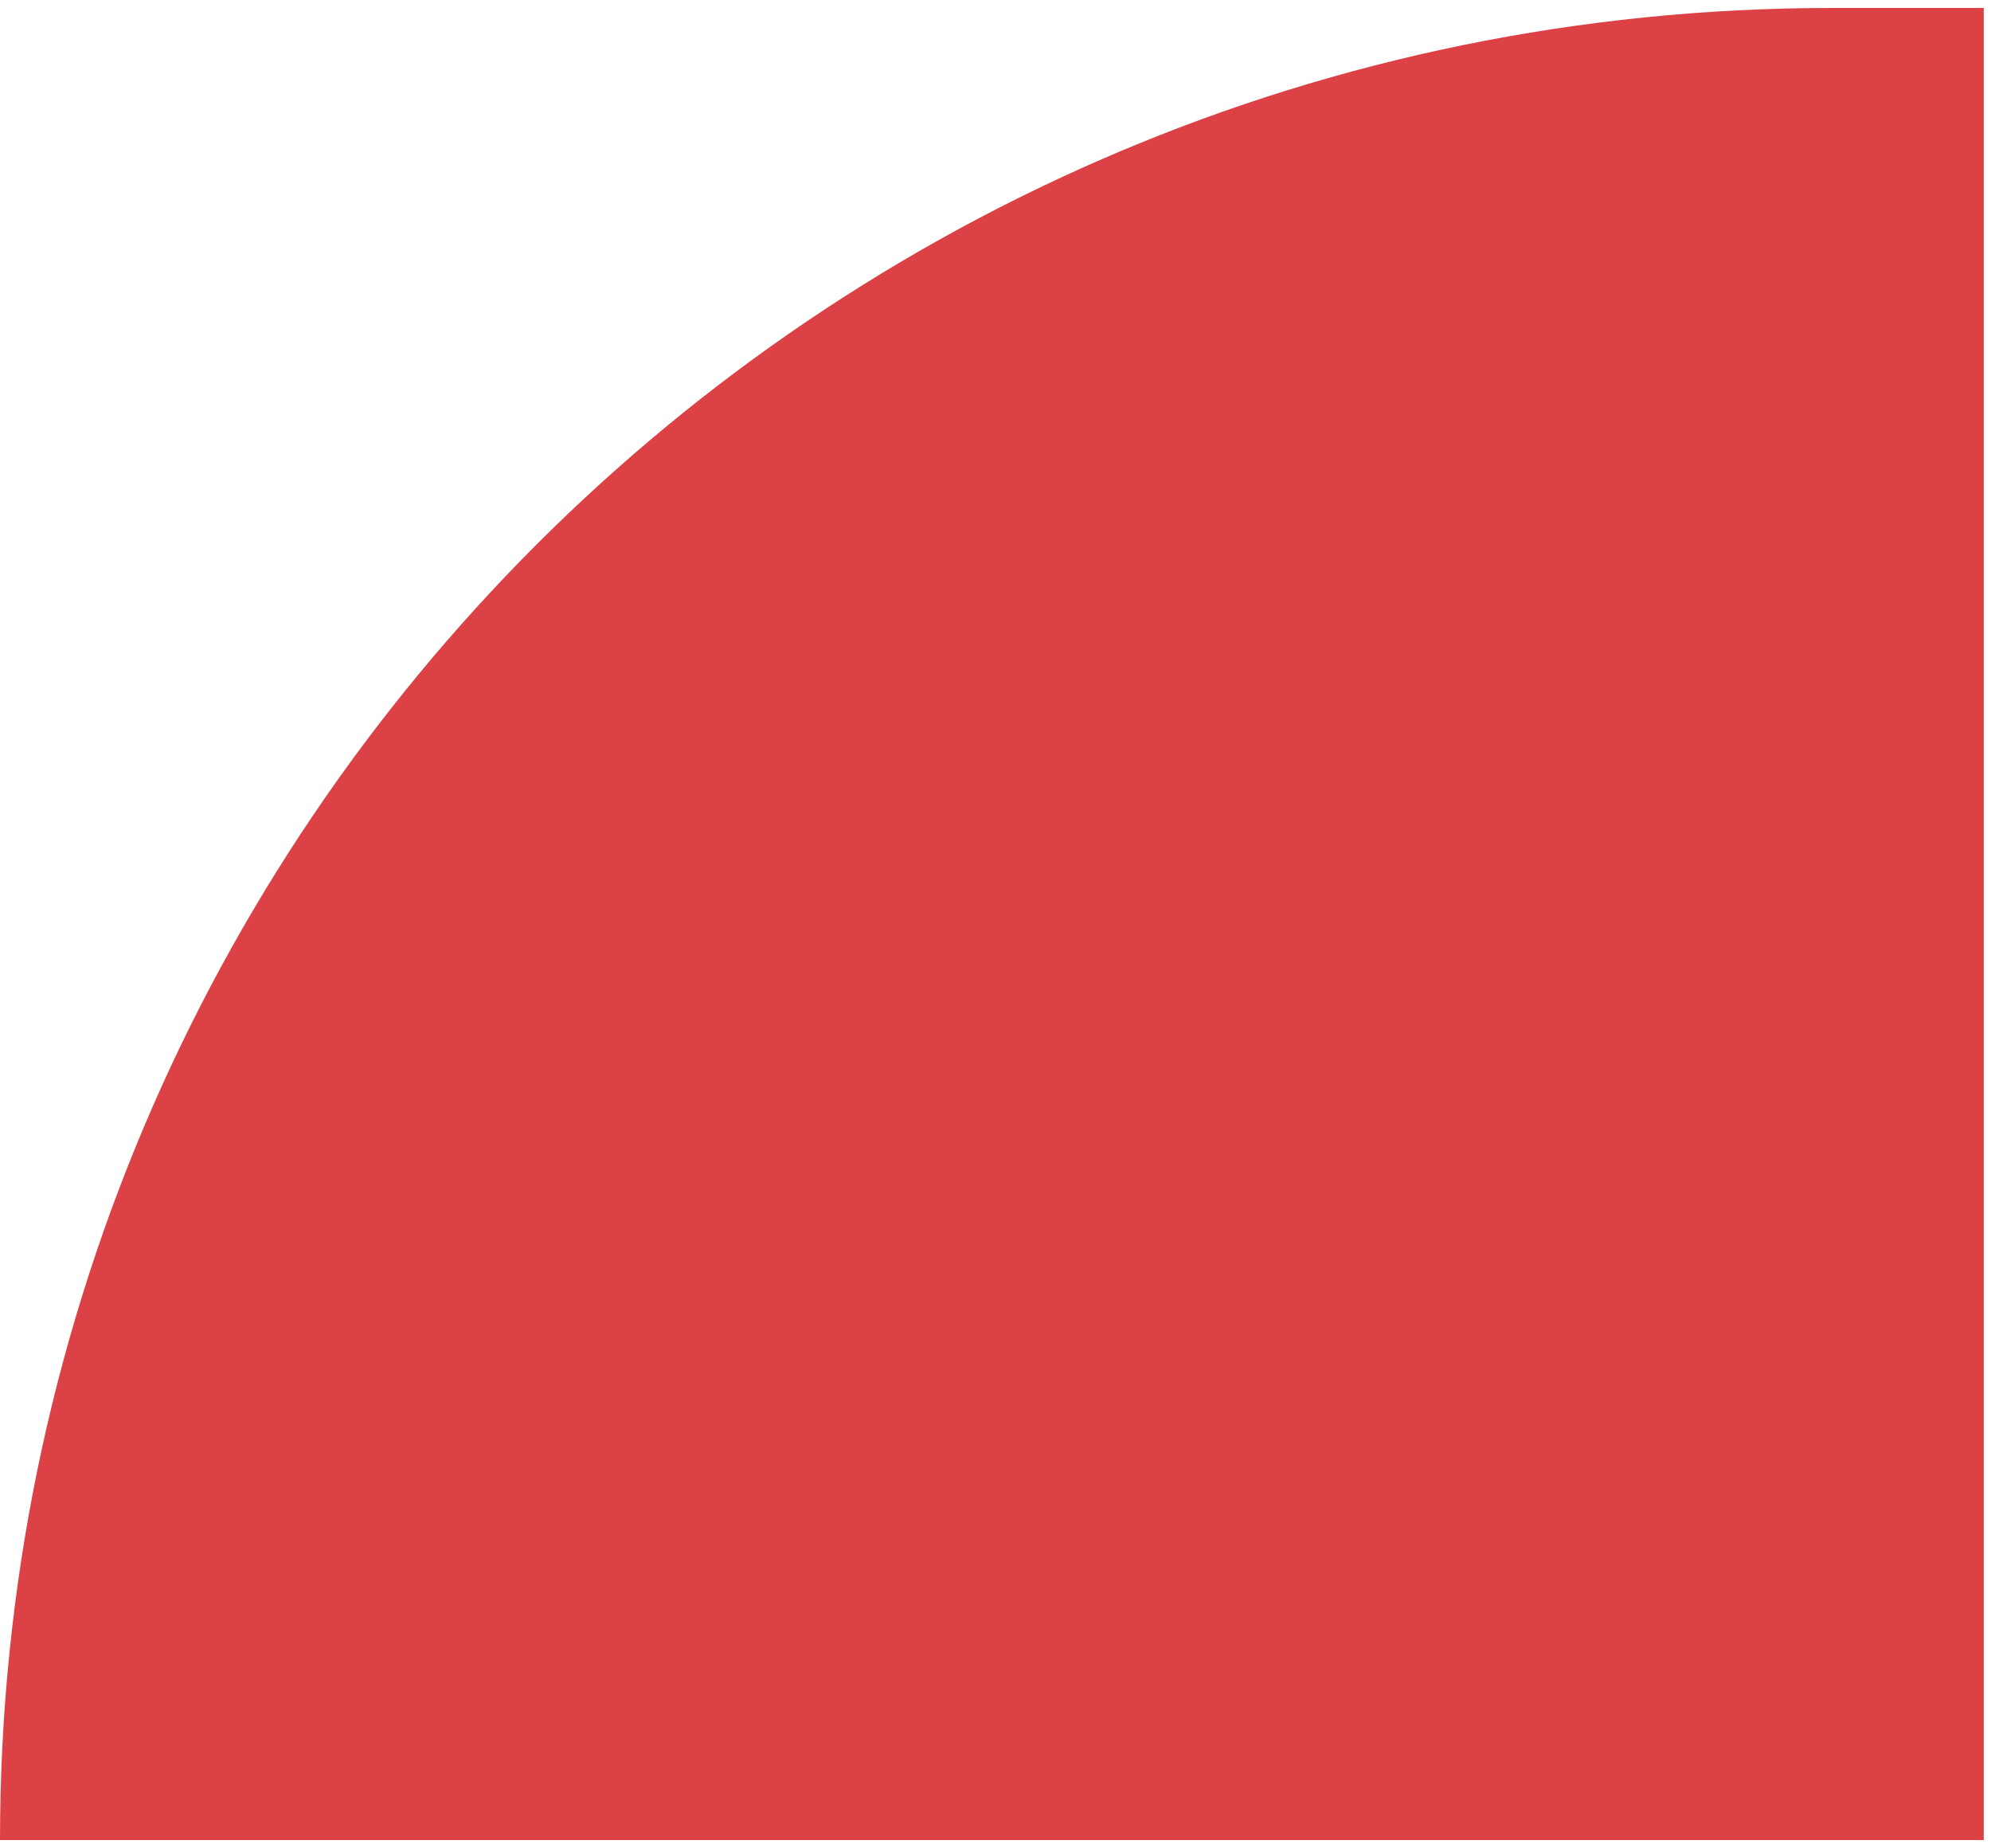 <svg width="125" height="116" viewBox="0 0 125 116" fill="none" xmlns="http://www.w3.org/2000/svg">
<path d="M124.545 0.5L124.545 115.5L2.60258e-06 115.5C5.37882e-06 51.987 51.487 0.5 115 0.5L124.545 0.5Z" fill="#DC4245"/>
</svg>
